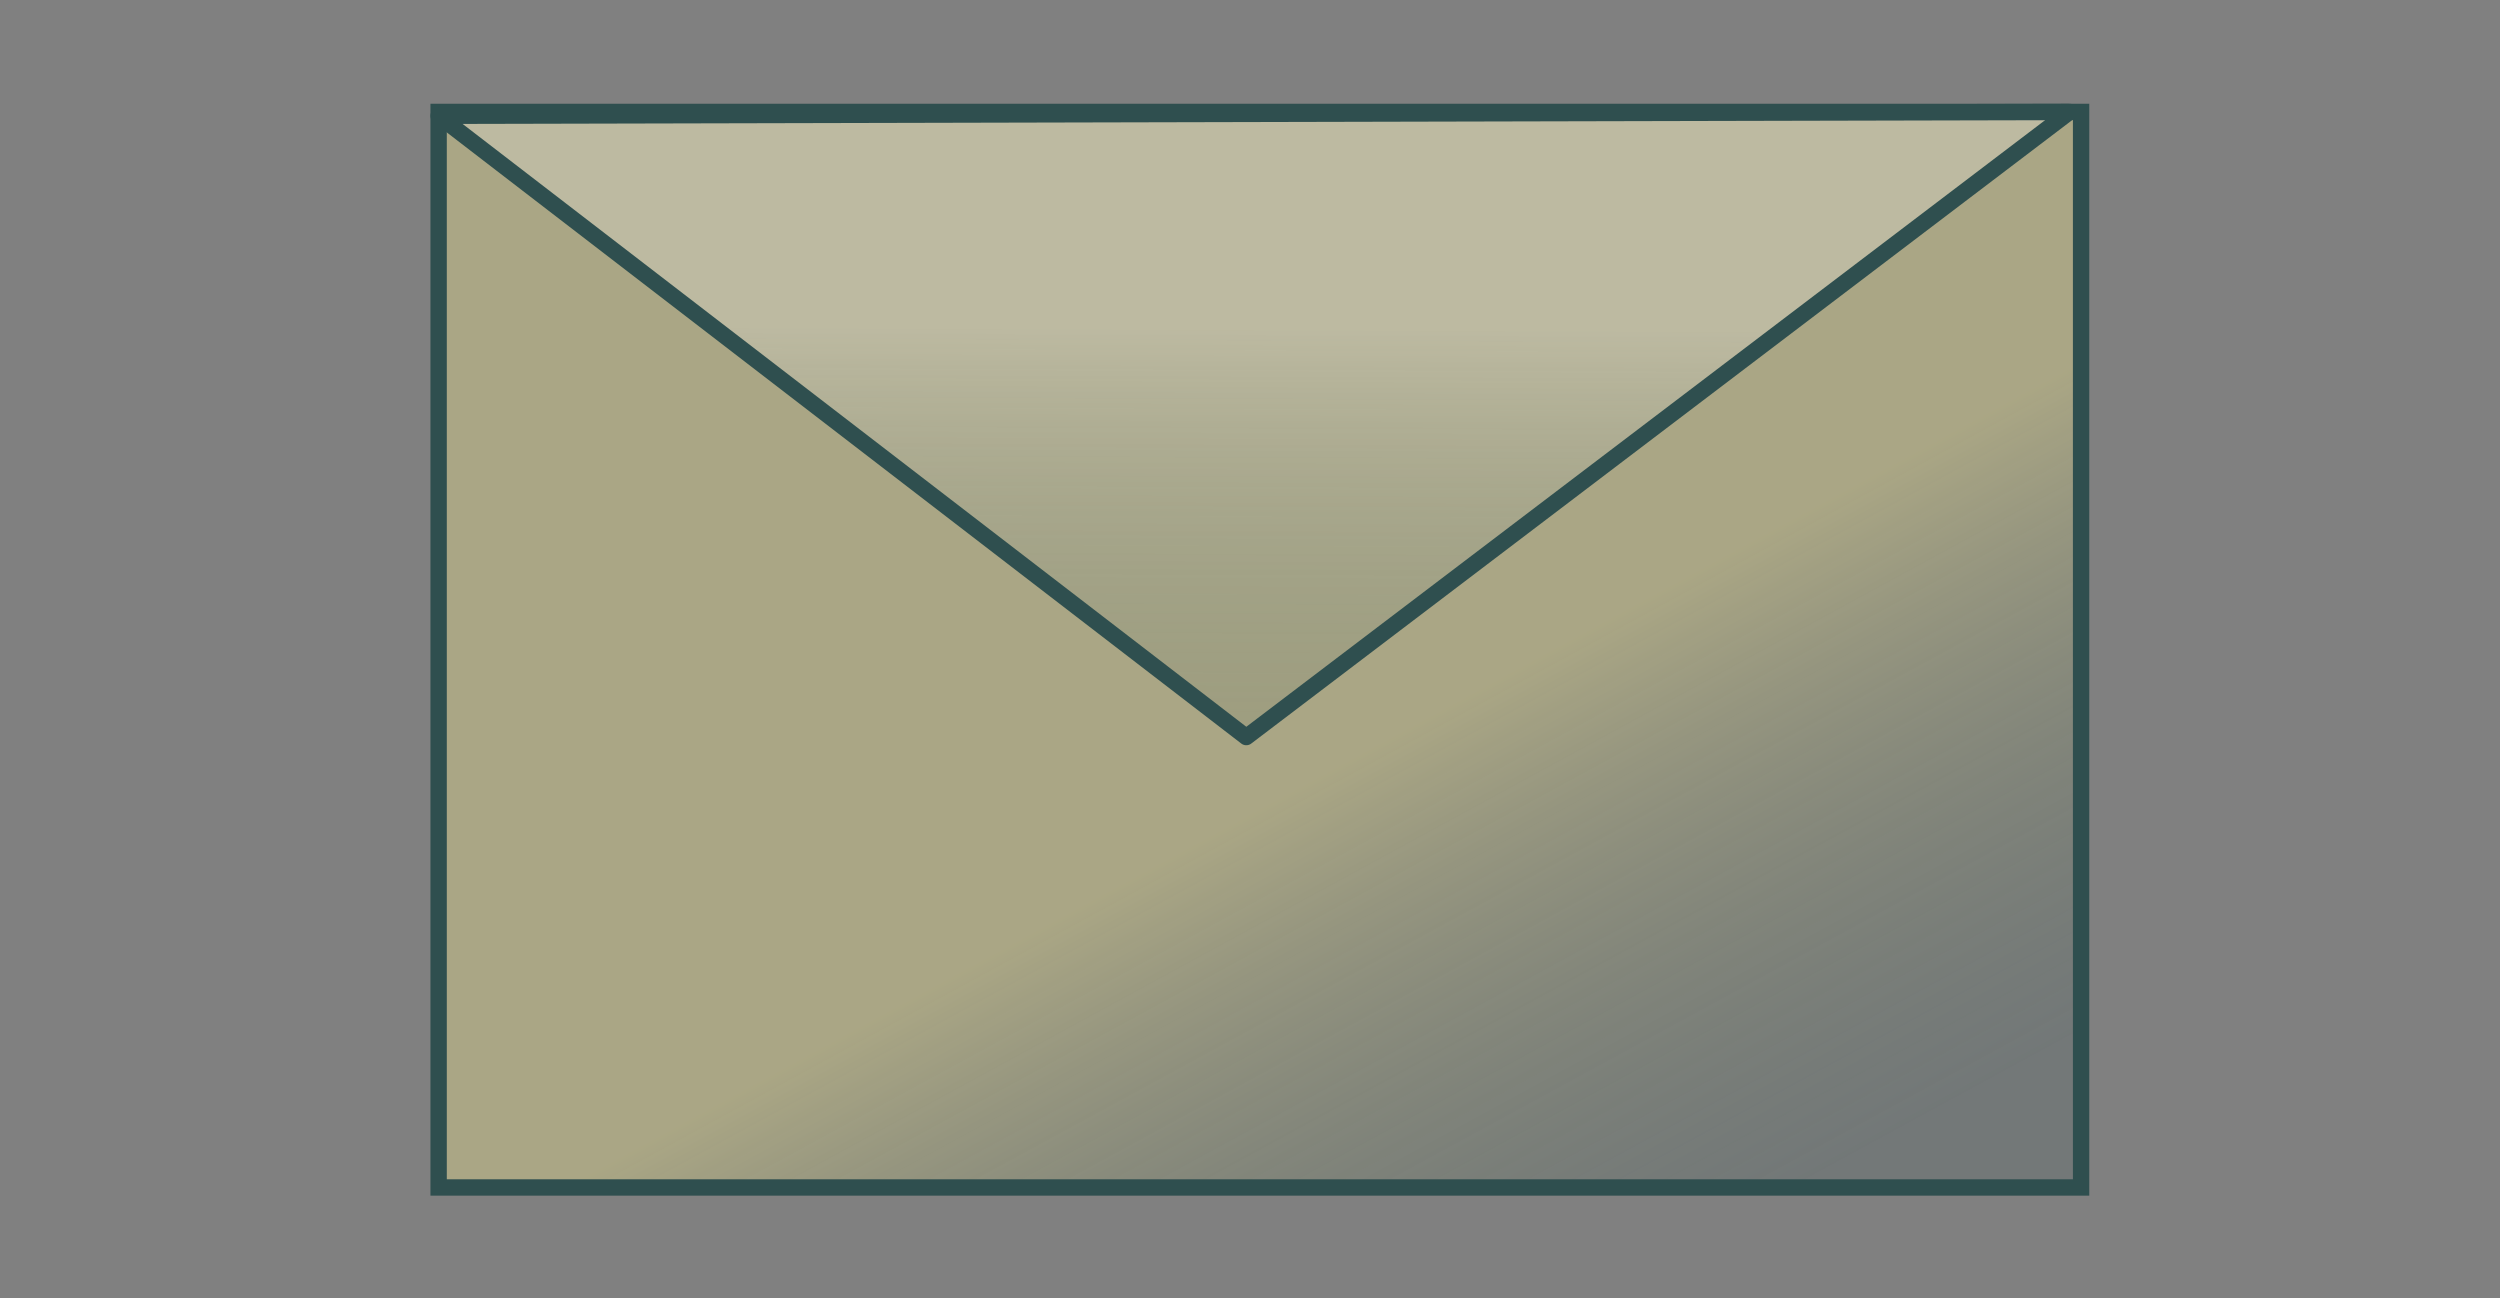 <svg xmlns="http://www.w3.org/2000/svg" xmlns:svg="http://www.w3.org/2000/svg" xmlns:xlink="http://www.w3.org/1999/xlink" width="100%" height="100%" viewBox="-16.663 122.576 61.134 31.744" preserveAspectRatio="xMidYMid meet" zoomAndPan="disable"><rect x="-16.663" y="122.576" width="61.134" height="31.744" fill="#808080" stroke="none"/><defs id="svgEditorDefs"><linearGradient id="grdid2" spreadMethod="pad" x1="0.82" x2="0.17" y1="0.44" y2="0.41">
	<stop offset="0.275" style="stop-color:peachpuff;  stop-opacity:0.1;"></stop>
	<stop offset="0.88" style="stop-color:rgb(255, 215, 0);  stop-opacity:0.585;"></stop>
</linearGradient><linearGradient id="grdlut13" spreadMethod="pad" x1="0%" x2="100%" y1="0%" y2="0%">
	<stop offset="0%" style="stop-color:peachpuff;  stop-opacity:0.1;"></stop>
	<stop offset="100%" style="stop-color:sienna;  stop-opacity:0.1"></stop>
</linearGradient><linearGradient id="grdid1" spreadMethod="pad" x1="0.45" x2="0.43" y1="0.13" y2="0.99">
	<stop offset="0.145" style="stop-color:peachpuff;  stop-opacity:0.1;"></stop>
	<stop offset="100%" style="stop-color:rgb(47, 79, 79);  stop-opacity:0.45;"></stop>
</linearGradient><linearGradient id="grdid4" spreadMethod="pad" x1="0.49" x2="0.48" y1="0.02" y2="0.98">
	<stop offset="0.335" style="stop-color:rgb(245, 245, 245);  stop-opacity:0.255;"></stop>
	<stop offset="100%" style="stop-color:rgb(47, 79, 79);  stop-opacity:0.095;"></stop>
</linearGradient><linearGradient id="grdid3" spreadMethod="pad" x1="0" x2="0.83" y1="0" y2="1">
	<stop offset="0.63" style="stop-color:rgb(240, 230, 140);  stop-opacity:0.375;"></stop>
	<stop offset="100%" style="stop-color:rgb(47, 79, 79);  stop-opacity:0.165;"></stop>
</linearGradient></defs><path d="M -46.255 206.738 l -1.393 -1.393 l -6.407 -7.892 c -1.95 -3.436 -2.971 -7.521 2.136 -13.649 c 4.271 -5.664 12.906 -5.85 18.478 -0.929 c 6.593 7.15 4.921 11.607 2.043 15.785 l -6.5 8.078 Z" stroke-width="0.1" id="e2_path" style="stroke: rgb(192, 192, 192);" transform="" fill="url(&quot;#grdid2&quot;)"></path><path d="M -45.79 183.618 c -3.621 0.91 -5.954 3.785 -6.221 8.635 c 0.722 5.126 2.326 7.072 5.757 10.028 c -2.611 -4.246 -3.049 -5.954 -3.432 -10.028 c 0.257 -3.182 1.422 -4.886 3.896 -8.635 Z" stroke-width="1px" id="e4_area3" style="stroke: none; fill: rgb(255, 215, 0); vector-effect: non-scaling-stroke;" transform=""></path><rect x="-47.39" y="206.789" stroke-width="0.1" id="e5_rectangle" width="9.982" height="2.222" transform="" rx="2" ry="2" style="stroke: rgb(192, 192, 192);" fill="url(&quot;#grdid1&quot;)"></rect><rect x="-47.352" y="209.281" stroke-width="0.1" id="e6_rectangle" width="9.982" height="2.222" transform="" rx="2" ry="2" style="stroke: rgb(192, 192, 192);" fill="url(&quot;#grdid1&quot;)"></rect><rect x="-47.352" y="211.669" stroke-width="0.1" id="e7_rectangle" width="9.982" height="2.222" transform="" rx="2" ry="2" style="stroke: rgb(192, 192, 192);" fill="url(&quot;#grdid1&quot;)"></rect><path d="M-46.674,214.172l0.452,0l8.023,0.075a5.237,5.237,0,0,1,-8.437,0.038Z" stroke-width="0.1" id="e8_path" style="stroke: rgb(192, 192, 192);" transform="" fill="url(&quot;#grdid1&quot;)"></path><rect x="-5.937" y="125.313" stroke-width="0.4" id="e8_rectangle" width="40.164" height="26.301" fill="url(&quot;#grdid3&quot;)" style="stroke: rgb(47, 79, 79);" transform="" rx="0" ry="0"></rect><polygon stroke-width="0.4" id="e9_polygon" fill="url(&quot;#grdid4&quot;)" style="stroke: rgb(47, 79, 79); stroke-linejoin: round;" transform="" points="-5.937 125.408 13.813 140.6 33.943 125.313"></polygon></svg>